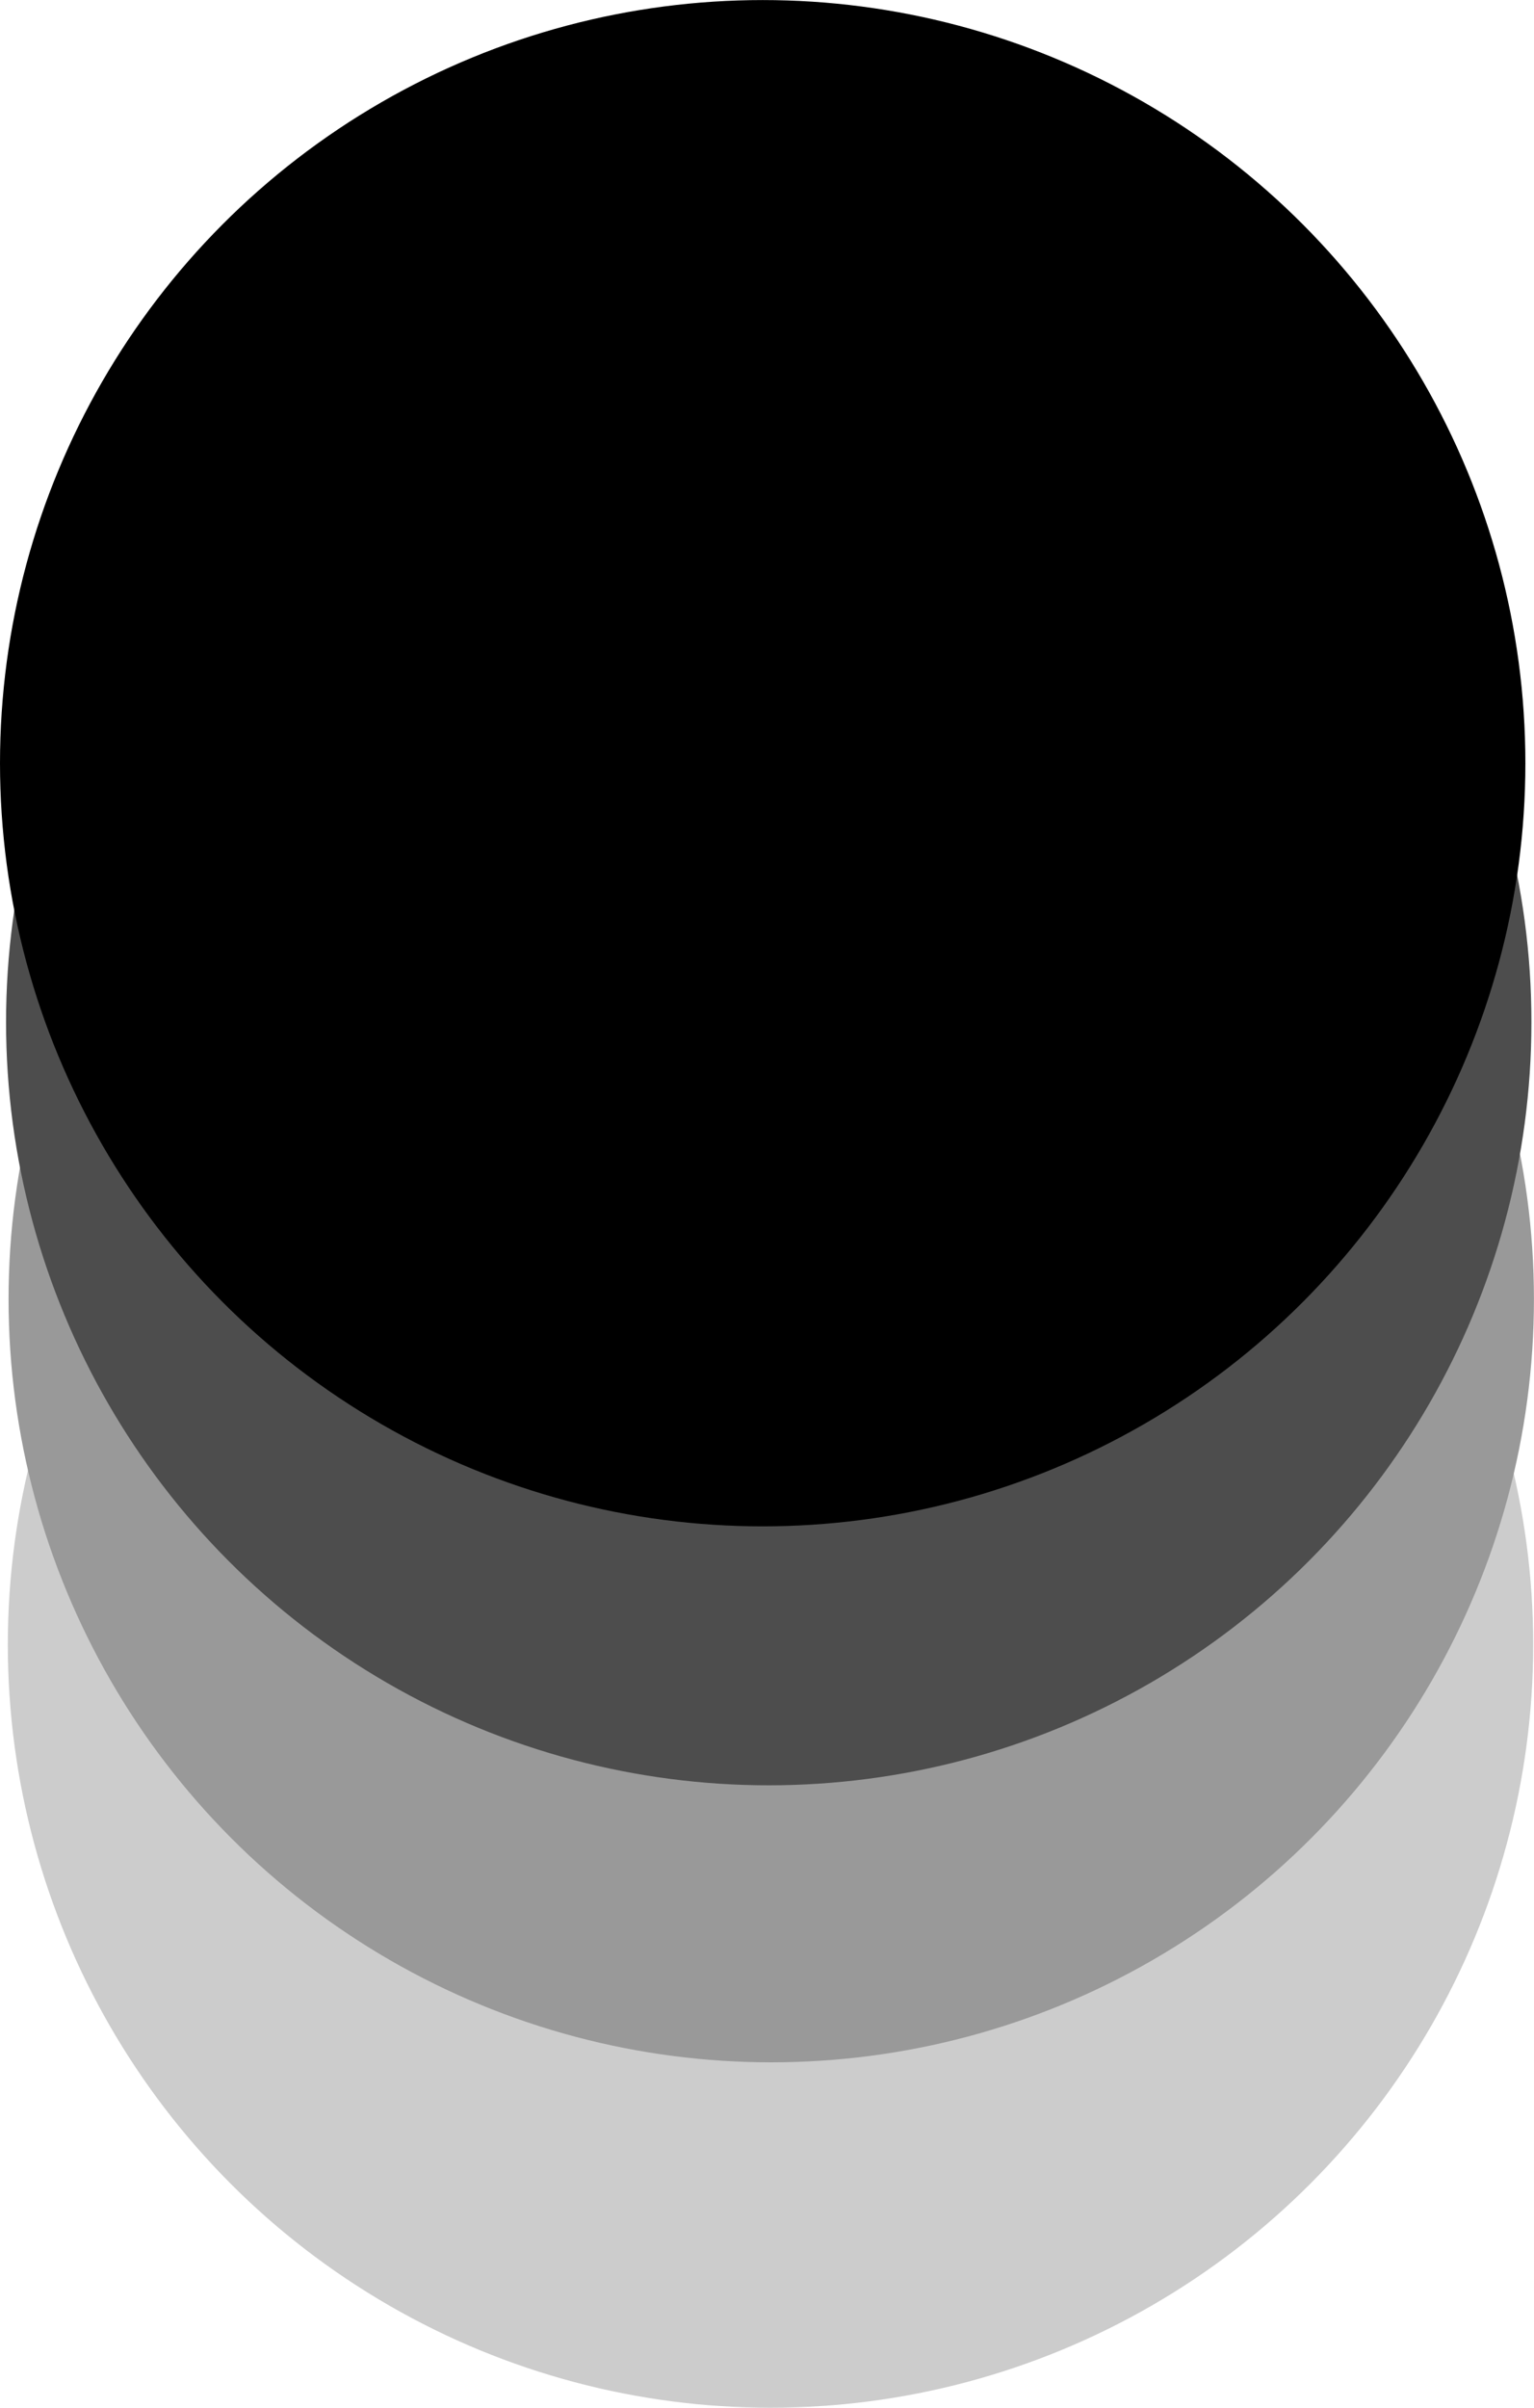 <?xml version="1.0" encoding="UTF-8" standalone="no"?>
<!-- Created with Inkscape (http://www.inkscape.org/) -->

<svg
   version="1.1"
   id="svg1"
   width="26.857"
   height="42.129"
   viewBox="0 0 26.857 42.129"
   xmlns="http://www.w3.org/2000/svg"
   xmlns:svg="http://www.w3.org/2000/svg">
  <defs
     id="defs1" />
  <g
     id="g1"
     transform="translate(-0.892,-126.484)">
    <g
       id="g2">
      <circle
         style="fill:#cccccc;fill-rule:evenodd;stroke:#060000;stroke-width:3e-07;stroke-linecap:square;paint-order:markers stroke fill"
         id="path1"
         cx="14.382"
         cy="155.26"
         r="13.353" />
      <circle
         style="fill:#999999;fill-rule:evenodd;stroke:#060000;stroke-width:3e-07;stroke-linecap:square;paint-order:markers stroke fill"
         id="path1-1"
         cx="14.395"
         cy="149.216"
         r="13.353" />
      <circle
         style="fill:#4d4d4d;fill-rule:evenodd;stroke:#060000;stroke-width:3e-07;stroke-linecap:square;paint-order:markers stroke fill"
         id="path1-36"
         cx="14.351"
         cy="144.369"
         r="13.353" />
      <circle
         style="fill:#000000;fill-rule:evenodd;stroke:#060000;stroke-width:3e-07;stroke-linecap:square;paint-order:markers stroke fill"
         id="path1-18"
         cx="14.245"
         cy="139.838"
         r="13.353" />
    </g>
  </g>
</svg>
